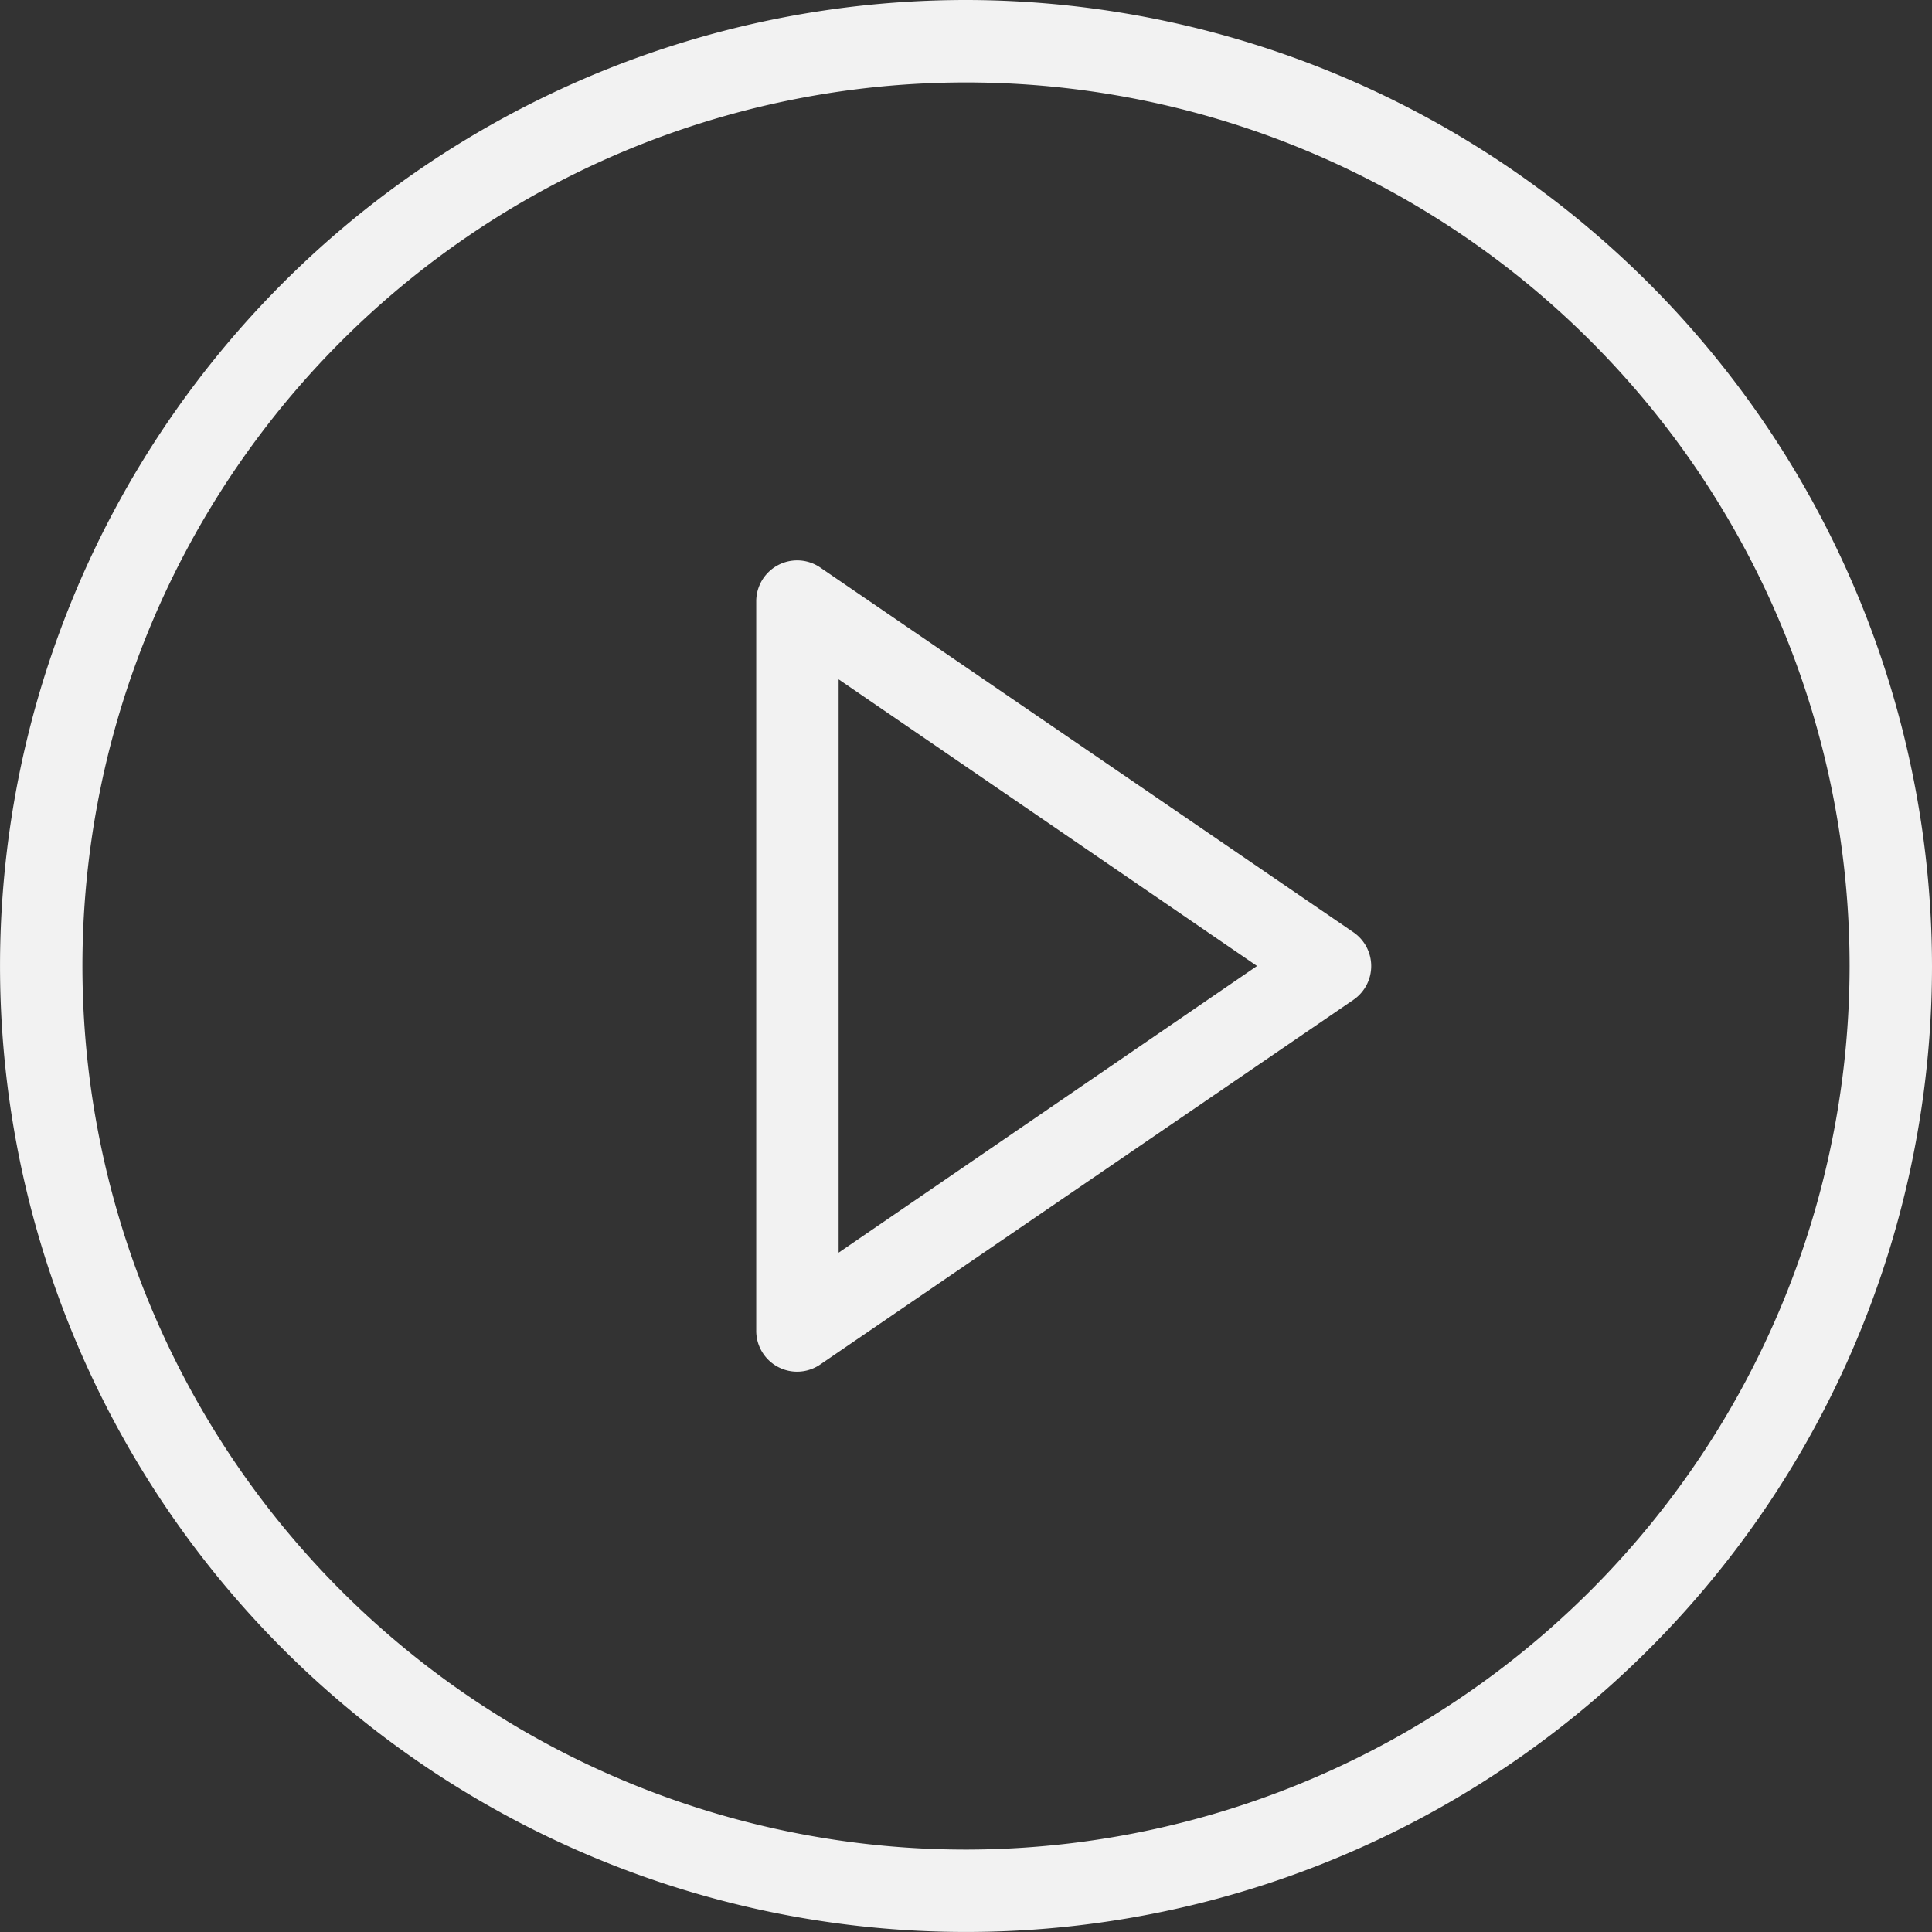 <svg id="play" xmlns="http://www.w3.org/2000/svg" width="60.027" height="60.027" viewBox="0 0 60.027 60.027">
  <rect x="0" y="0" width="60.027" height="60.027" fill="#333333" stroke="none"/>
  <path id="Path_34" data-name="Path 34" d="M221.347,164.785,204.8,153.465a1.272,1.272,0,0,0-2,1.054v22.639a1.27,1.27,0,0,0,2,1.054l16.55-11.319A1.273,1.273,0,0,0,221.347,164.785Zm-15.987,9.96V156.932l13,8.906Z" transform="translate(-179.304 -135.825)" fill="#f2f2f2"/>
  <path id="Path_35" data-name="Path 35" d="M41.013,11A30.013,30.013,0,1,0,71.027,41.013,30.046,30.046,0,0,0,41.013,11Zm0,57.467A27.453,27.453,0,1,1,68.467,41.013,27.479,27.479,0,0,1,41.013,68.467Z" transform="translate(-11 -11)" fill="#f2f2f2"/>
</svg>
